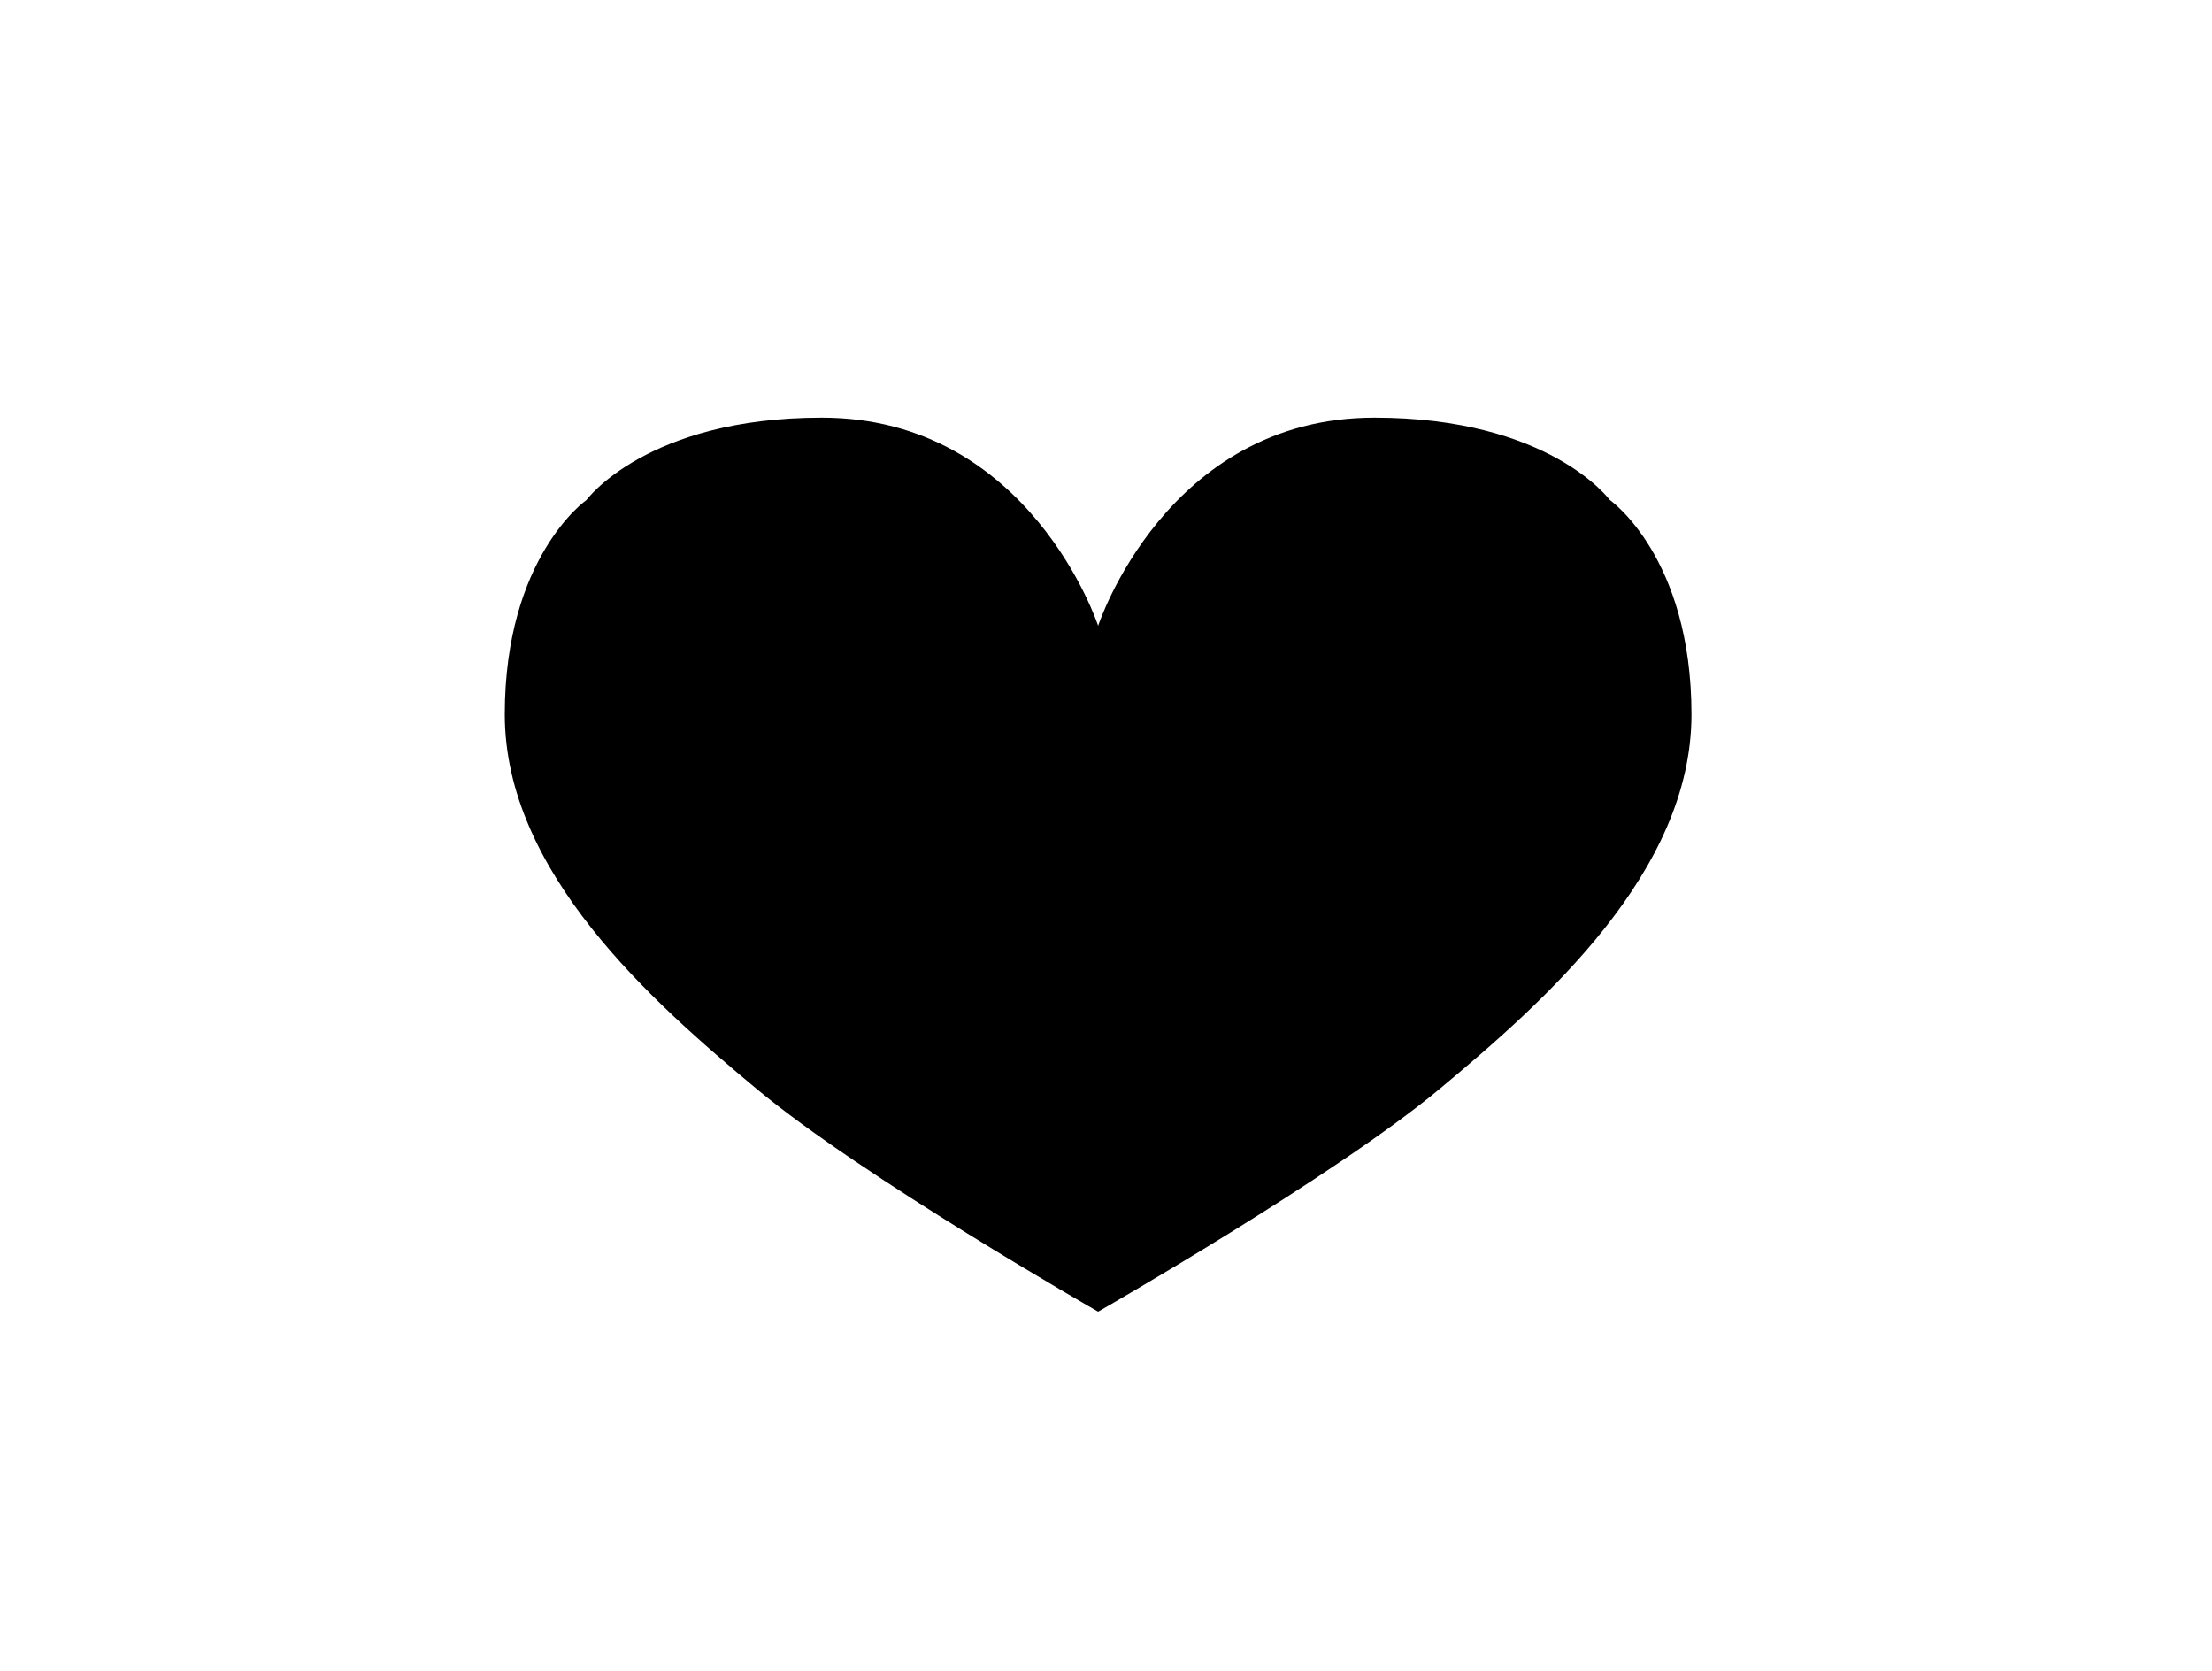 <?xml version="1.0" ?>
<svg xmlns="http://www.w3.org/2000/svg" xmlns:ev="http://www.w3.org/2001/xml-events" xmlns:xlink="http://www.w3.org/1999/xlink" baseProfile="full" enable-background="new 0 0 100 100" height="453px" version="1.1" viewBox="0 0 100 100" width="600px" x="0px" xml:space="preserve" y="0px">
	<defs/>
	<path d="M 80.164,29.927 C 80.164,29.927 76.559,25.0 66.072,25.0 C 53.6,25.0 49.529,37.46 49.529,37.46 C 49.529,37.46 45.46,25.0 32.984,25.0 C 22.5,25.0 18.894,29.927 18.894,29.927 C 18.894,29.927 14.0,33.331 14.0,42.766 C 14.0,52.201 22.806,59.957 29.097,65.197 C 35.387,70.437 49.529,78.517 49.529,78.517 C 49.529,78.517 63.67,70.437 69.961,65.197 C 76.252,59.957 85.057,52.202 85.057,42.766 C 85.057,33.329 80.164,29.927 80.164,29.927" fill="#000000"/>
</svg>

